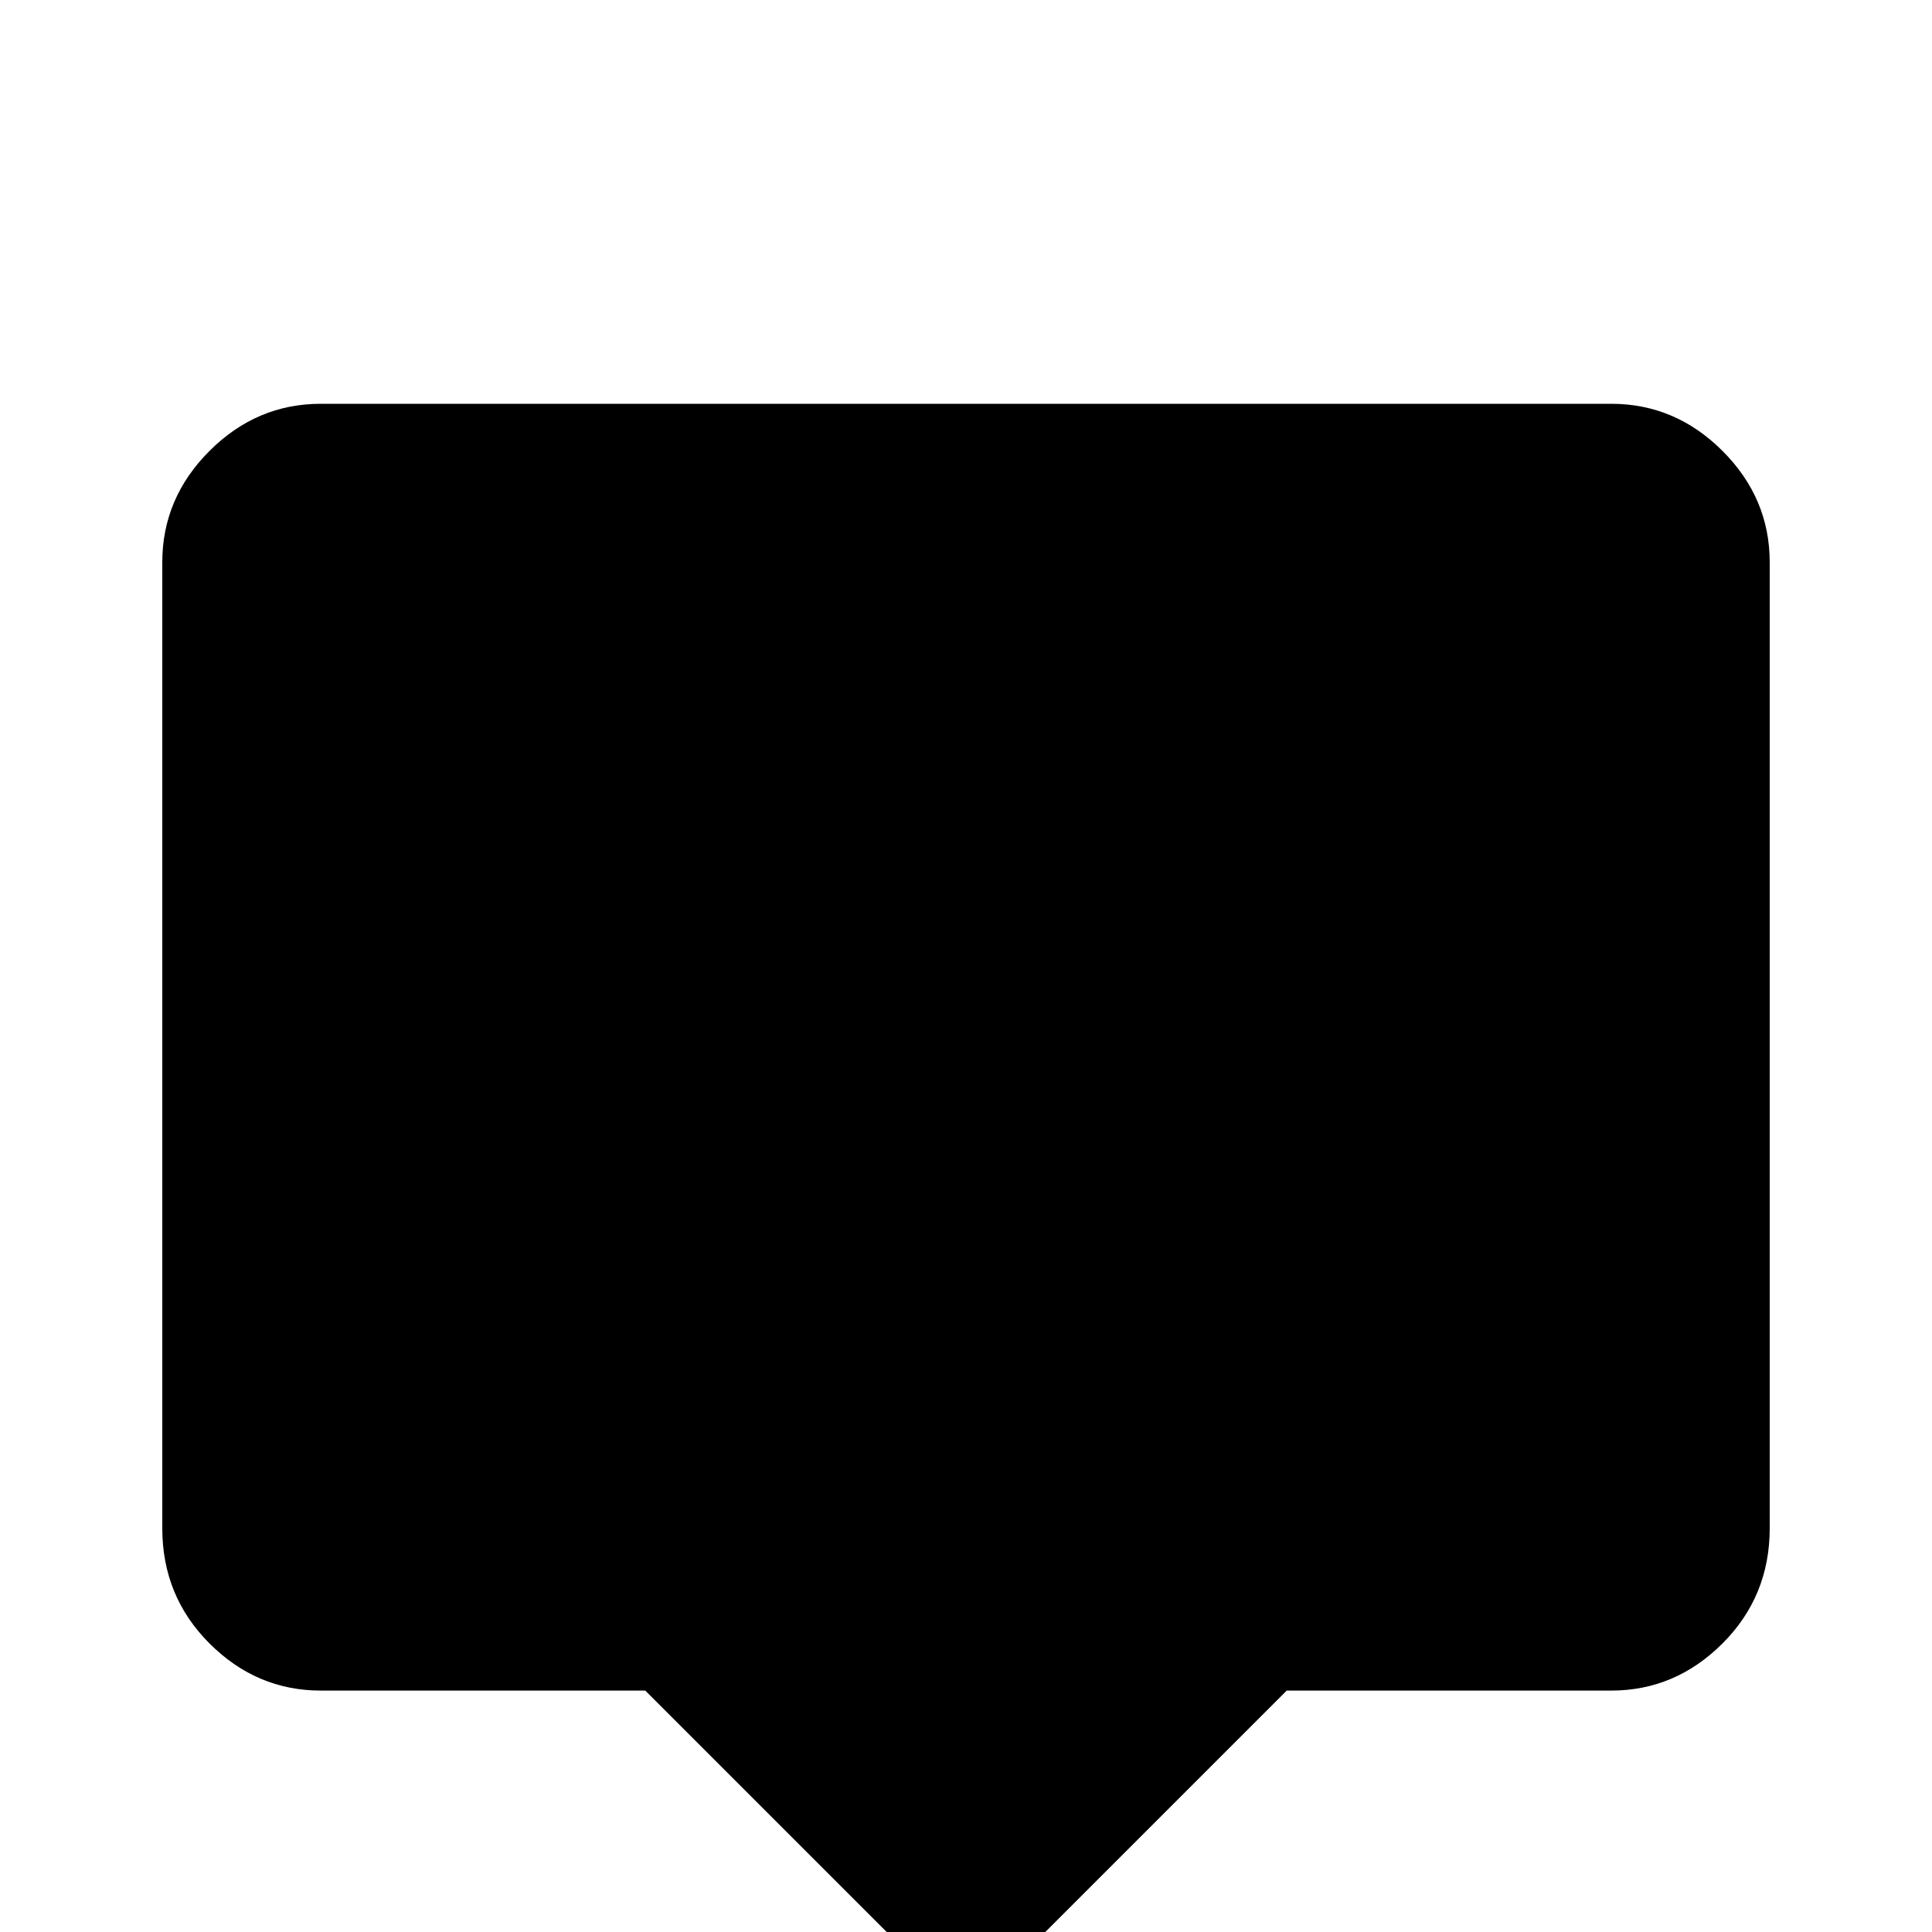 <!-- Generated by IcoMoon.io -->
<svg version="1.1" xmlns="http://www.w3.org/2000/svg" width="24" height="24" viewBox="0 0 24 24">
<title>tooltip</title>
<path d="M3.984 5.016h16.031q0.797 0 1.383 0.586t0.586 1.383v12q0 0.844-0.586 1.43t-1.383 0.586h-4.031l-3.984 3.984-3.984-3.984h-4.031q-0.797 0-1.383-0.586t-0.586-1.43v-12q0-0.797 0.586-1.383t1.383-0.586z"></path>
</svg>
